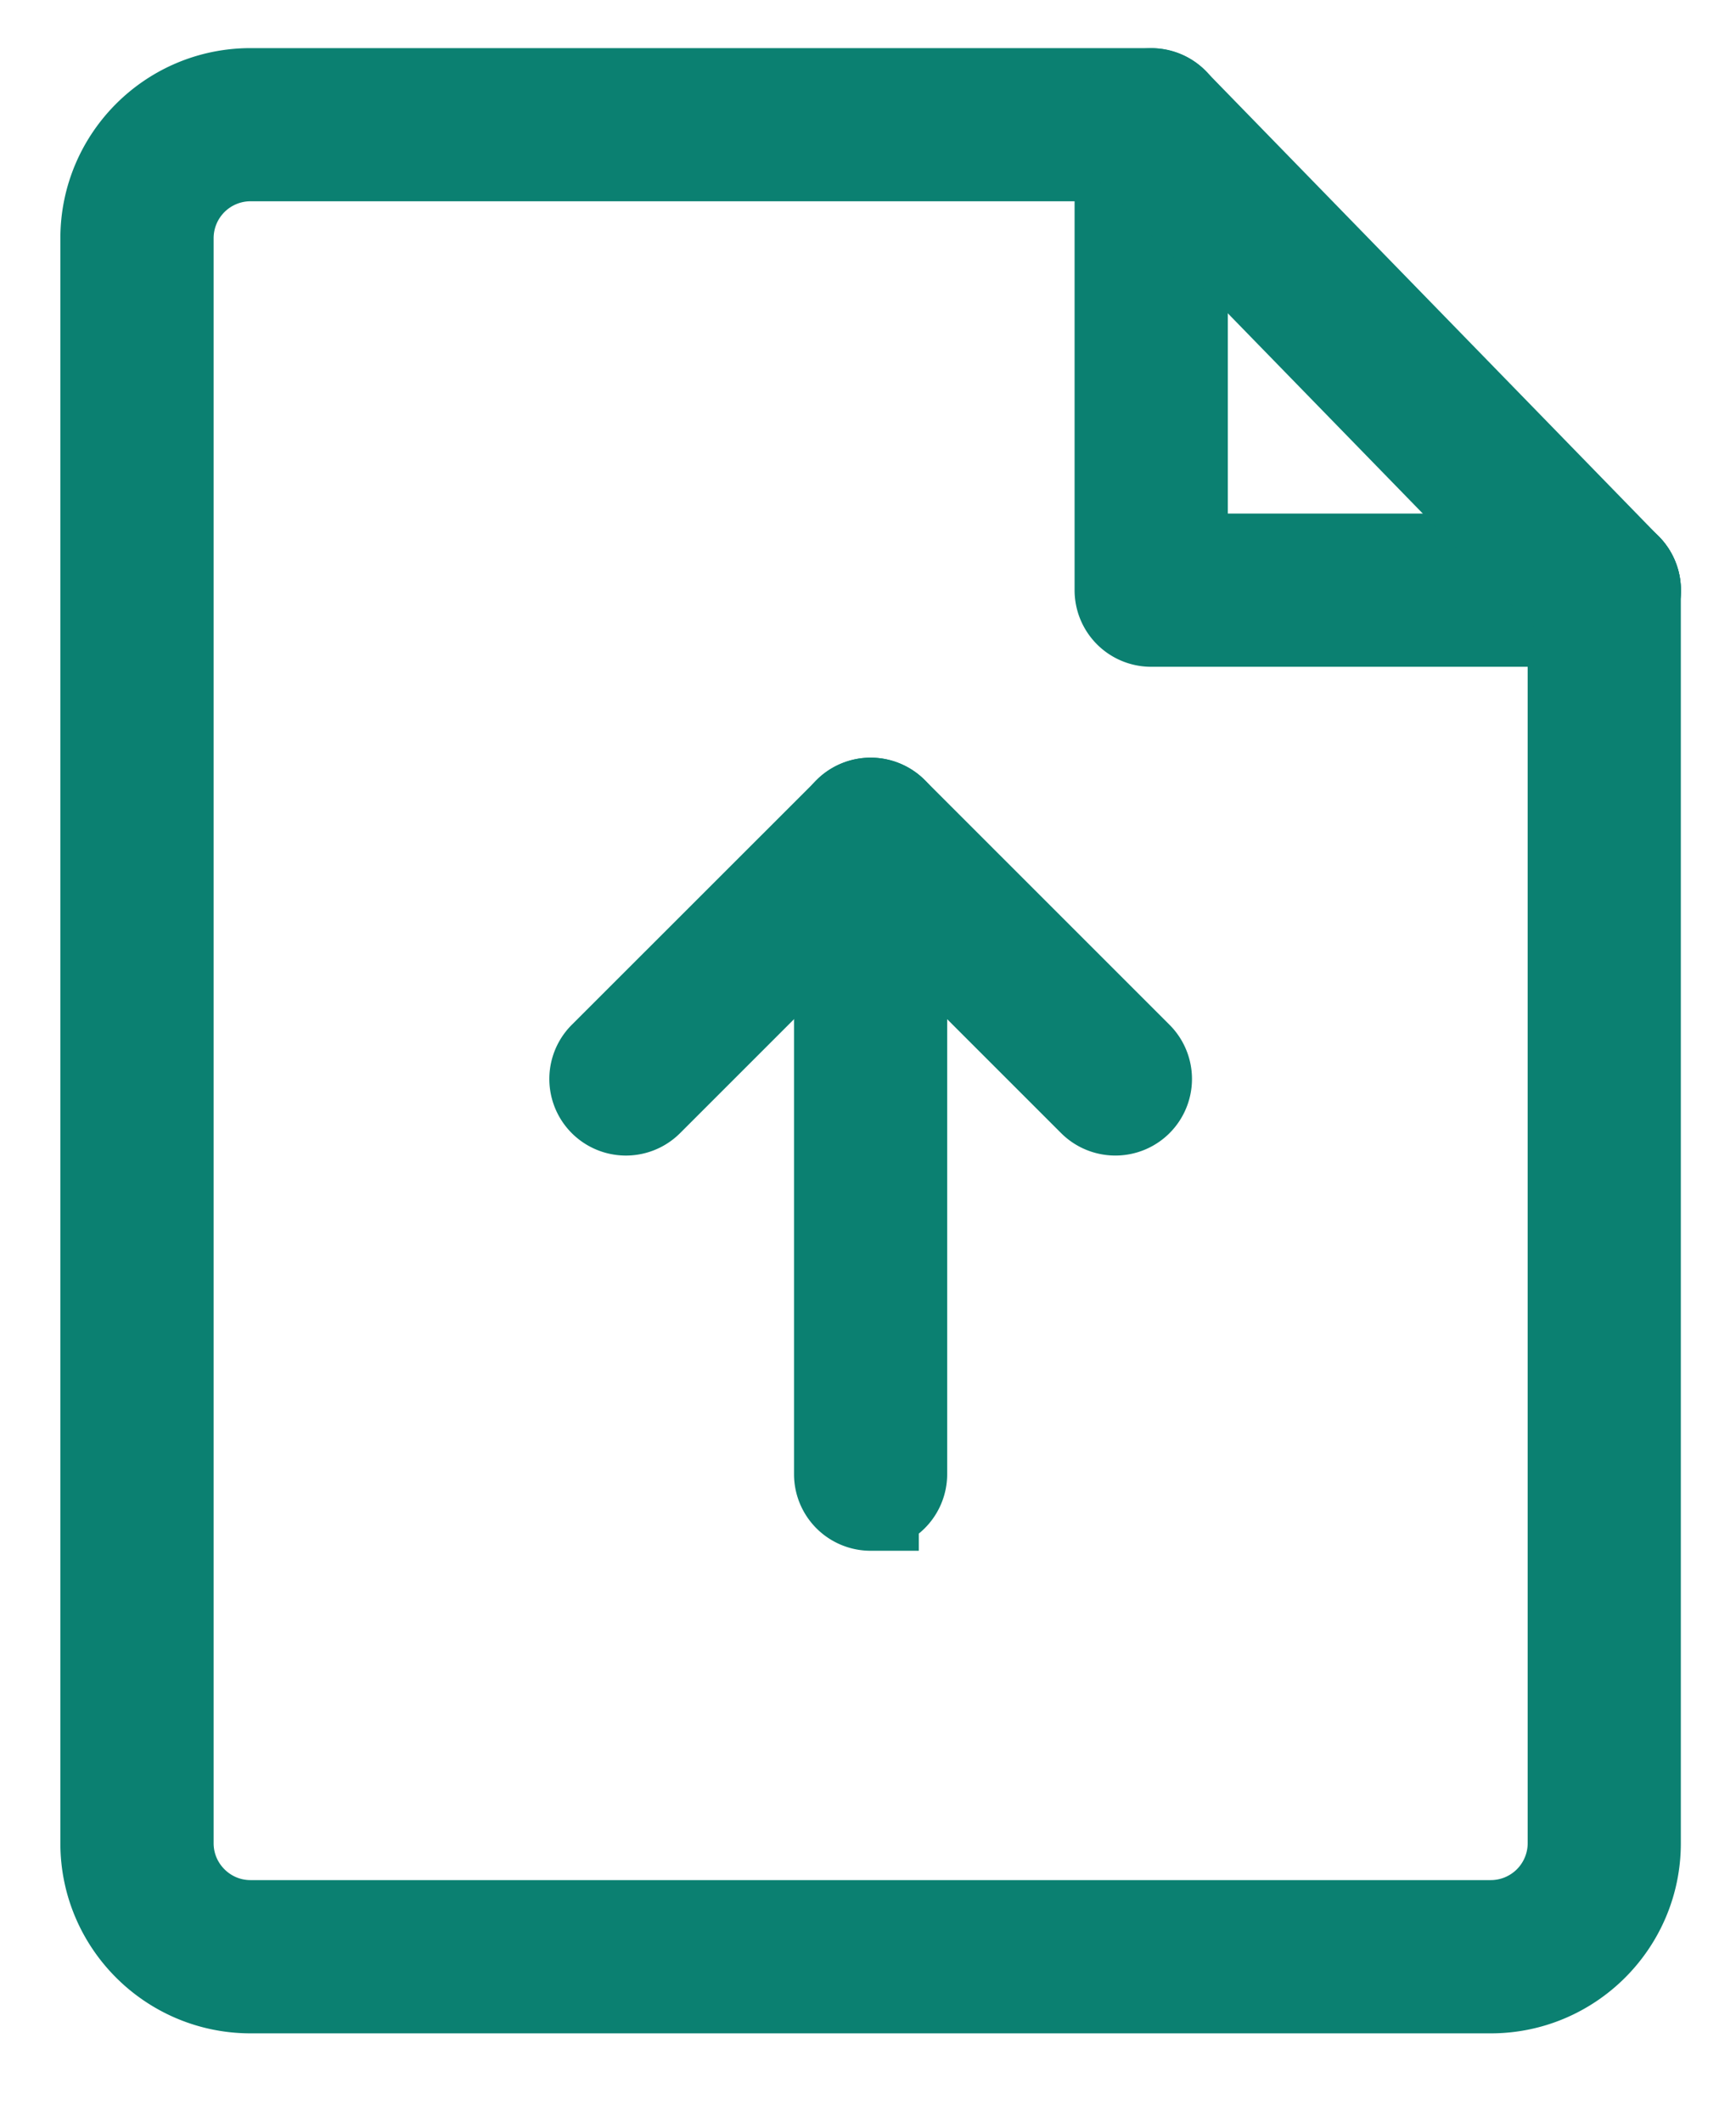 <svg xmlns="http://www.w3.org/2000/svg" width="18" height="22" viewBox="0 0 18 22">
    <g fill="#0B8071" fill-rule="nonzero" stroke="#0B8071">
        <path d="M9.027 15.58a.294.294 0 0 1-.294-.294V8.65a.294.294 0 1 1 .588 0v6.635a.294.294 0 0 1-.294.294z"/>
        <path d="M11.564 11.482a.295.295 0 0 1-.208-.086L9.027 9.067l-2.329 2.329a.294.294 0 0 1-.416-.416L8.82 8.443a.294.294 0 0 1 .416 0l2.537 2.537a.294.294 0 0 1-.208.502z"/>
        <g>
            <path d="M15.458 20.584H2.598c-.812 0-1.472-.66-1.472-1.47V2.47c0-.812.66-1.471 1.471-1.471h9.34a.294.294 0 0 1 0 .588h-9.34a.883.883 0 0 0-.882.883v16.643c0 .486.396.882.882.882h12.86a.883.883 0 0 0 .883-.882V6.12a.294.294 0 0 1 .588 0v12.994c0 .81-.66 1.47-1.47 1.47z"/>
            <path d="M16.634 6.414h-4.698a.294.294 0 0 1-.294-.294V1.422a.294.294 0 0 1 .589 0v4.403h4.403a.294.294 0 0 1 0 .59z"/>
            <path d="M16.634 6.414a.295.295 0 0 1-.21-.089L11.726 1.5a.294.294 0 0 1 .422-.41l4.697 4.825a.294.294 0 0 1-.21.5z"/>
        </g>
    </g>
</svg>
